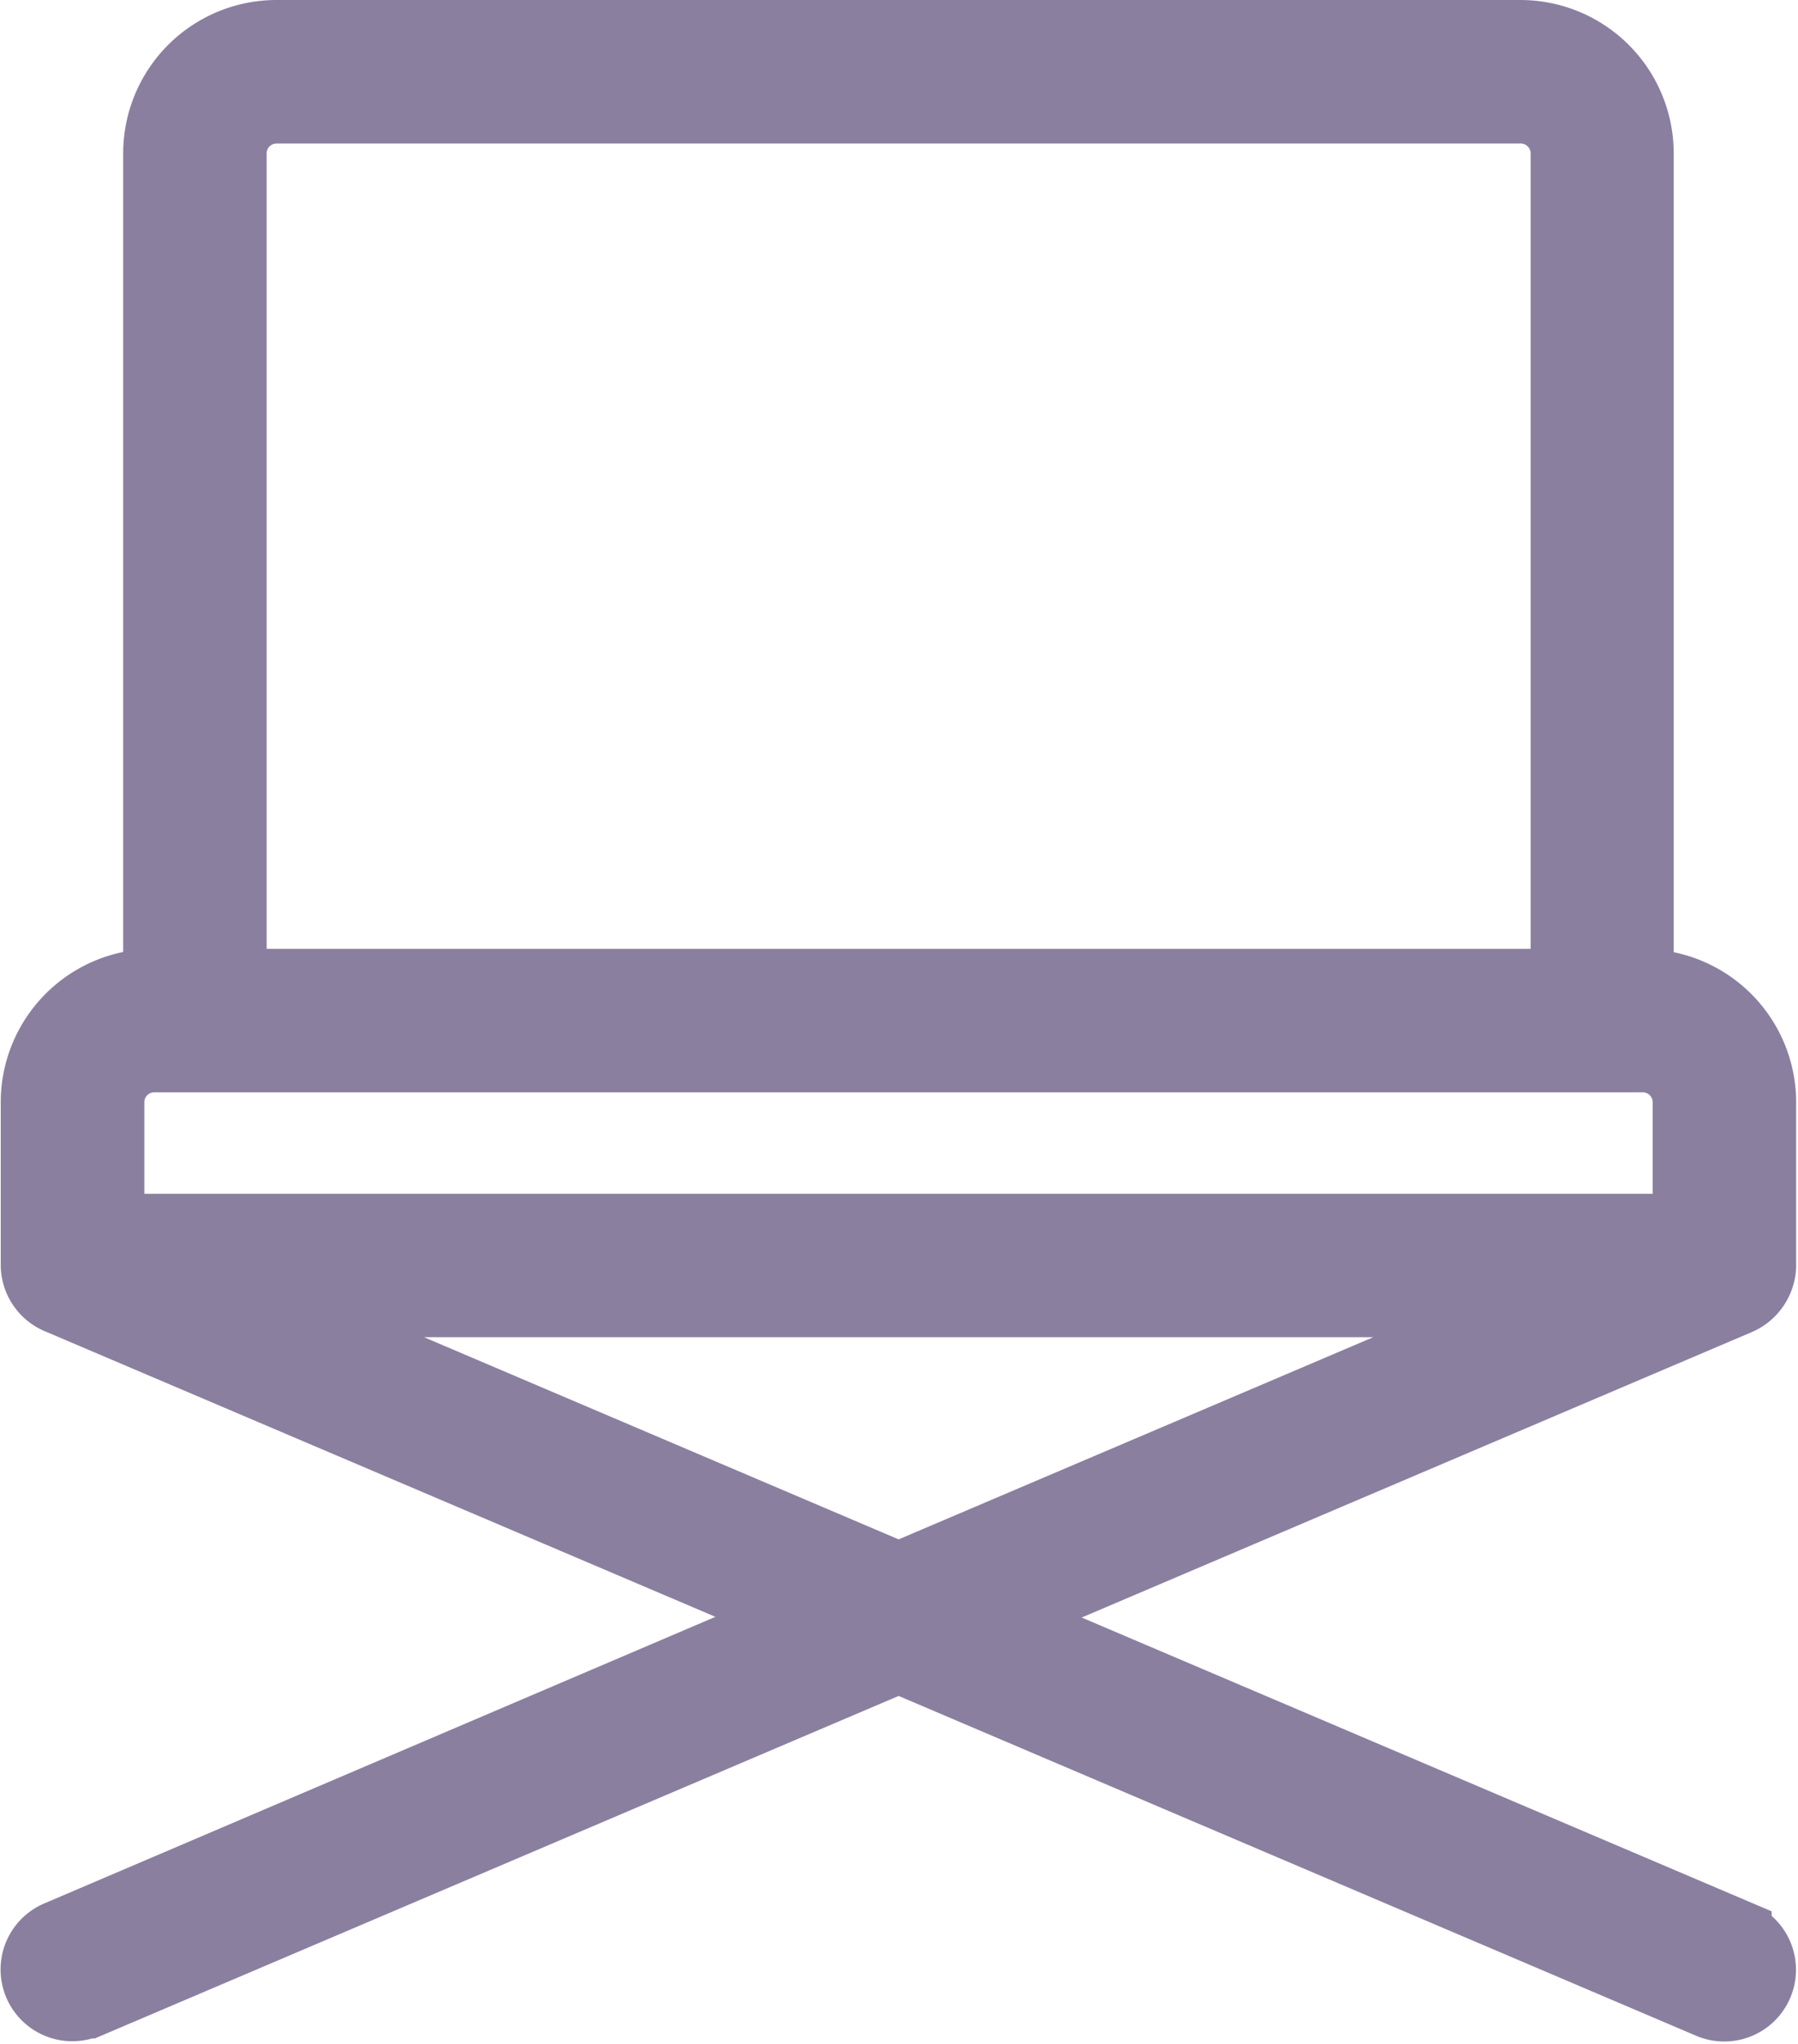 <svg xmlns="http://www.w3.org/2000/svg" width="14.538" height="16.52" viewBox="0 0 14.538 16.52">
  <path id="crew" d="M13.692,15.364l-5.967-2.54,5.965-2.54a.343.343,0,0,0,.2-.3s0,0,0-.008V8.66a.989.989,0,0,0-.99-.989V.99a.99.99,0,0,0-.99-.99H1.853a.99.99,0,0,0-.99.99V7.669a.99.99,0,0,0-.99.99V9.978a.333.333,0,0,0,.2.3l5.966,2.54L.075,15.364a.33.33,0,0,0,.247.612l.011,0,6.55-2.79,6.55,2.79a.33.33,0,0,0,.259-.607ZM1.523.99a.33.33,0,0,1,.33-.33h10.06a.33.33,0,0,1,.33.33V7.669H1.523ZM.534,8.659a.33.33,0,0,1,.33-.33H12.9a.33.33,0,0,1,.33.33v.99H.534ZM1.82,10.308H11.946L6.883,12.464Z" transform="translate(0.383 0.25)" fill="#8b7fa0" stroke="#8b7fa0" stroke-width="0.5"/>
</svg>
